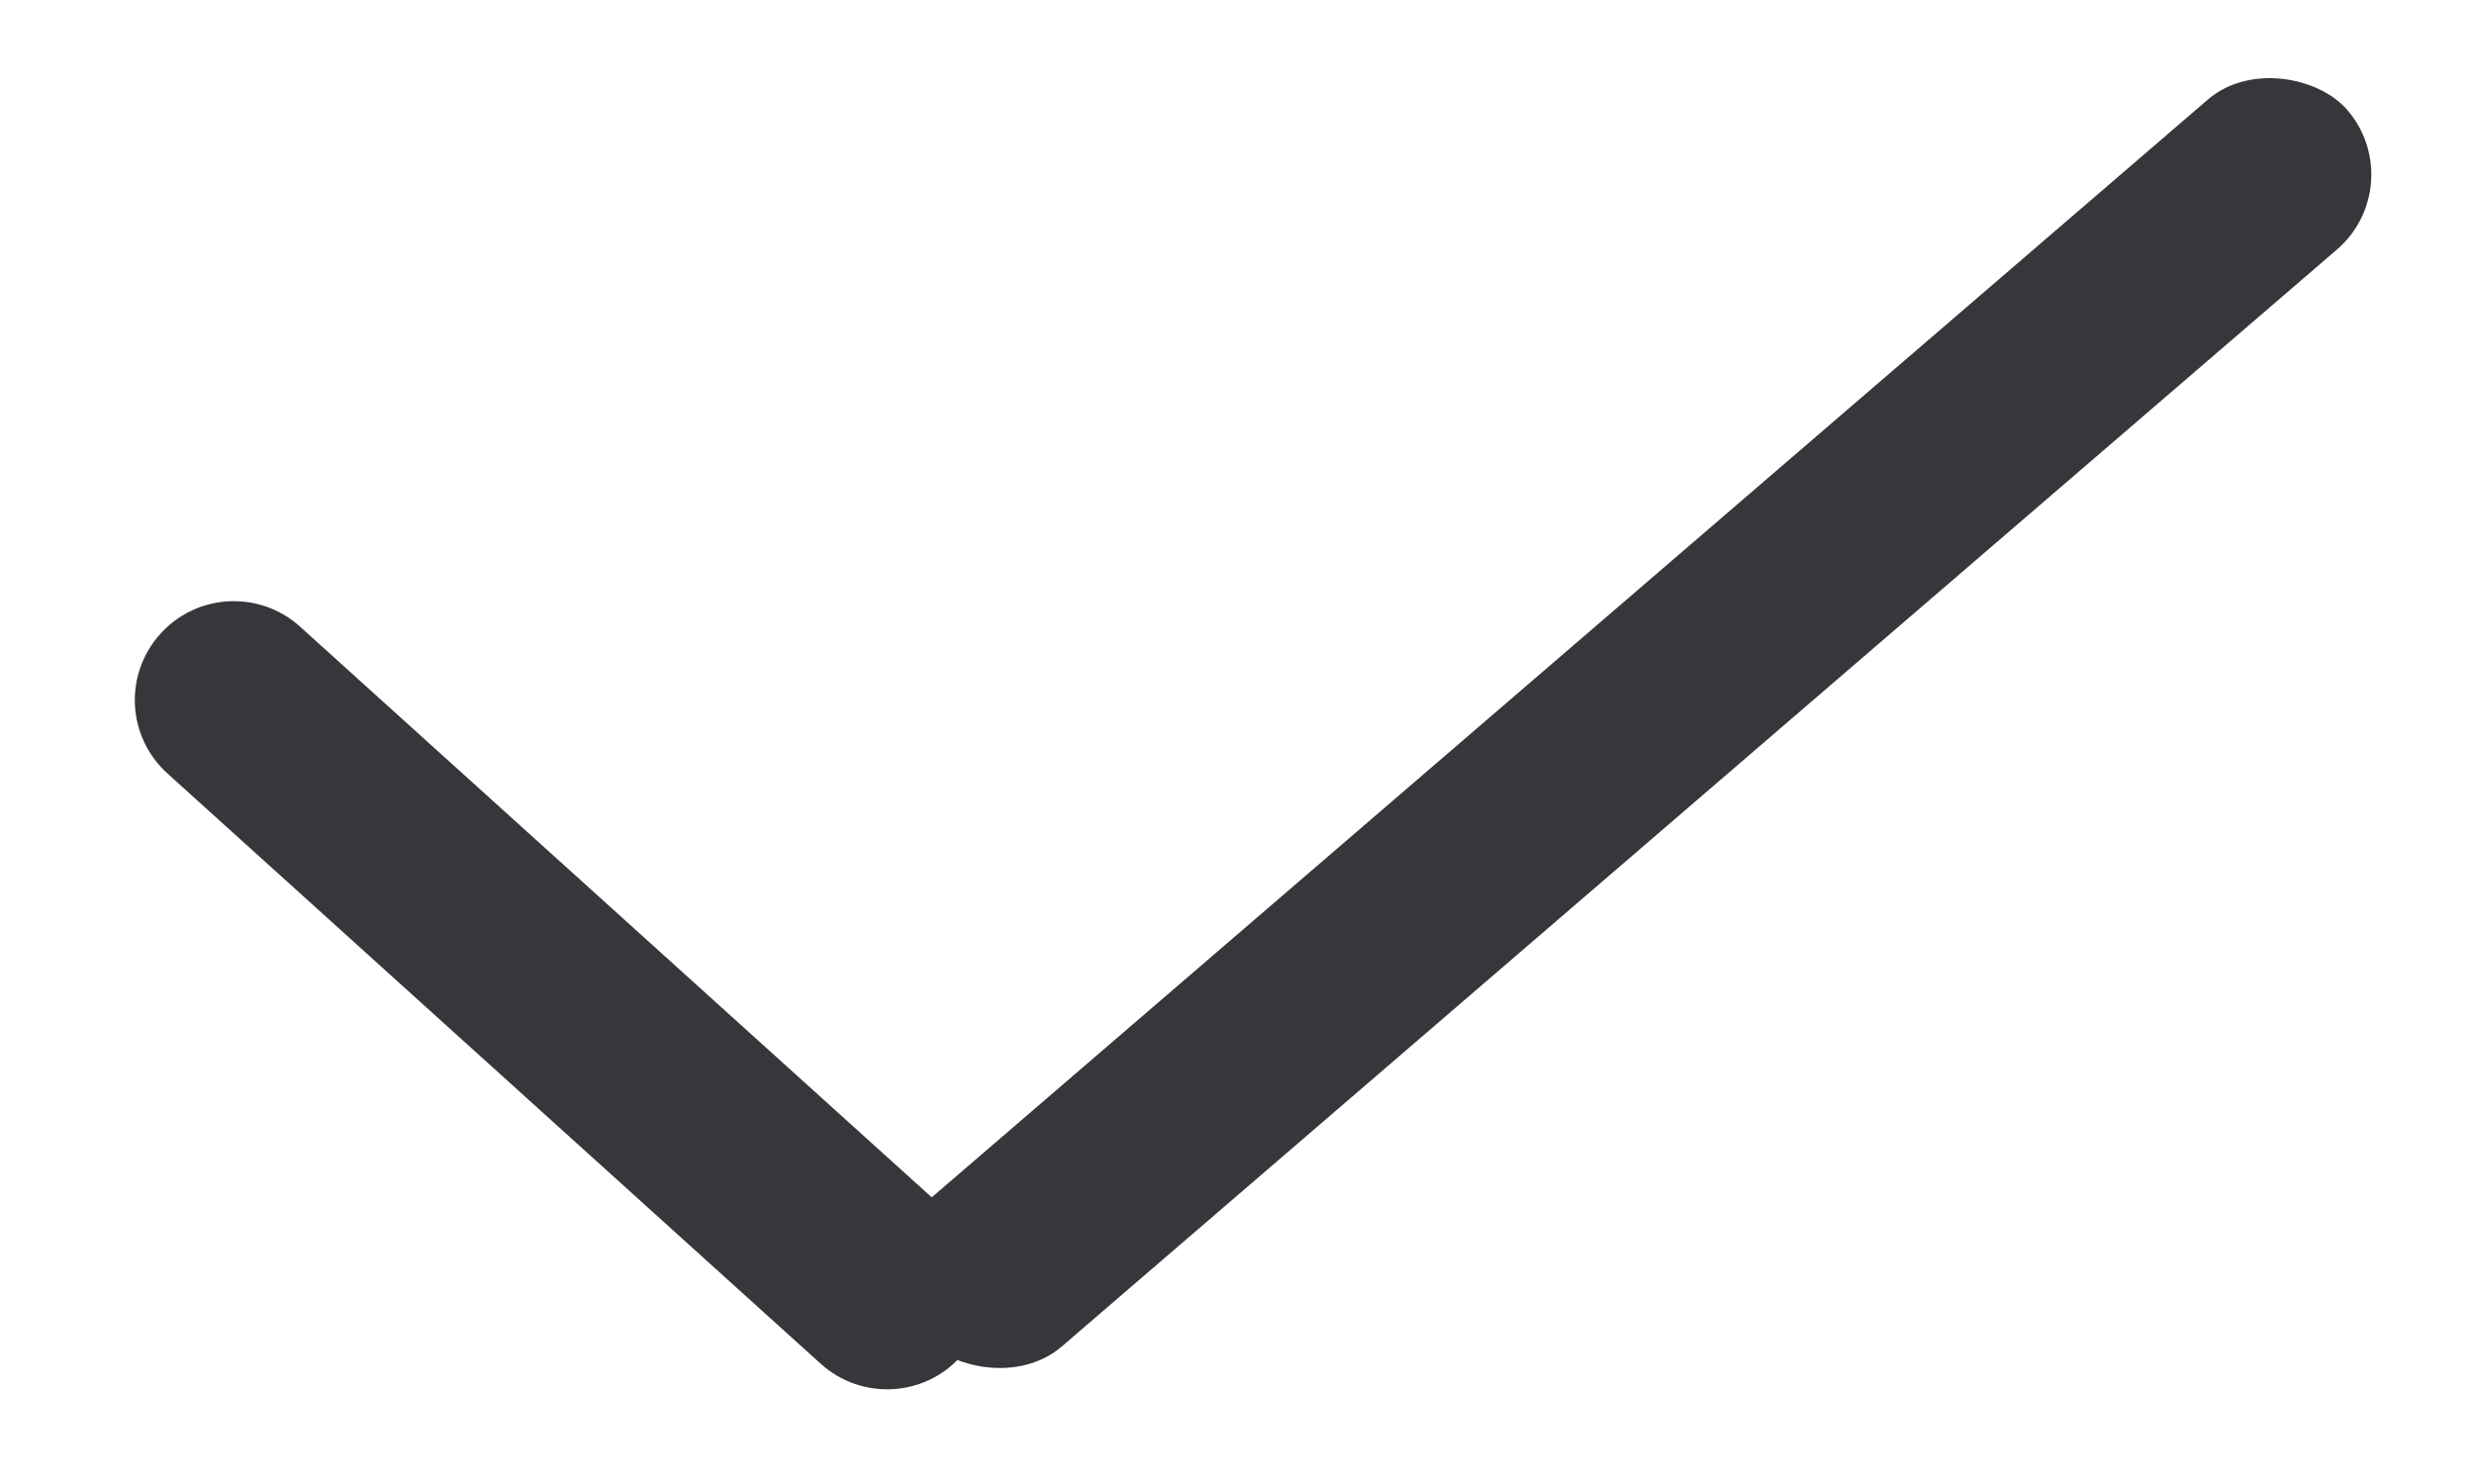 <svg width="25" height="15" viewBox="0 0 25 15" fill="none" xmlns="http://www.w3.org/2000/svg">
<rect x="8.666" y="12.747" width="19" height="2" rx="1" transform="rotate(-40.711 8.666 12.747)" fill="#35373A"/>
<path d="M1.621 6.406C1.991 5.996 2.623 5.964 3.033 6.335L9.635 12.301C10.044 12.671 10.076 13.304 9.706 13.714V13.714C9.336 14.123 8.704 14.155 8.294 13.785L1.692 7.818C1.282 7.448 1.25 6.816 1.621 6.406V6.406Z" fill="#35373A"/>
</svg>
